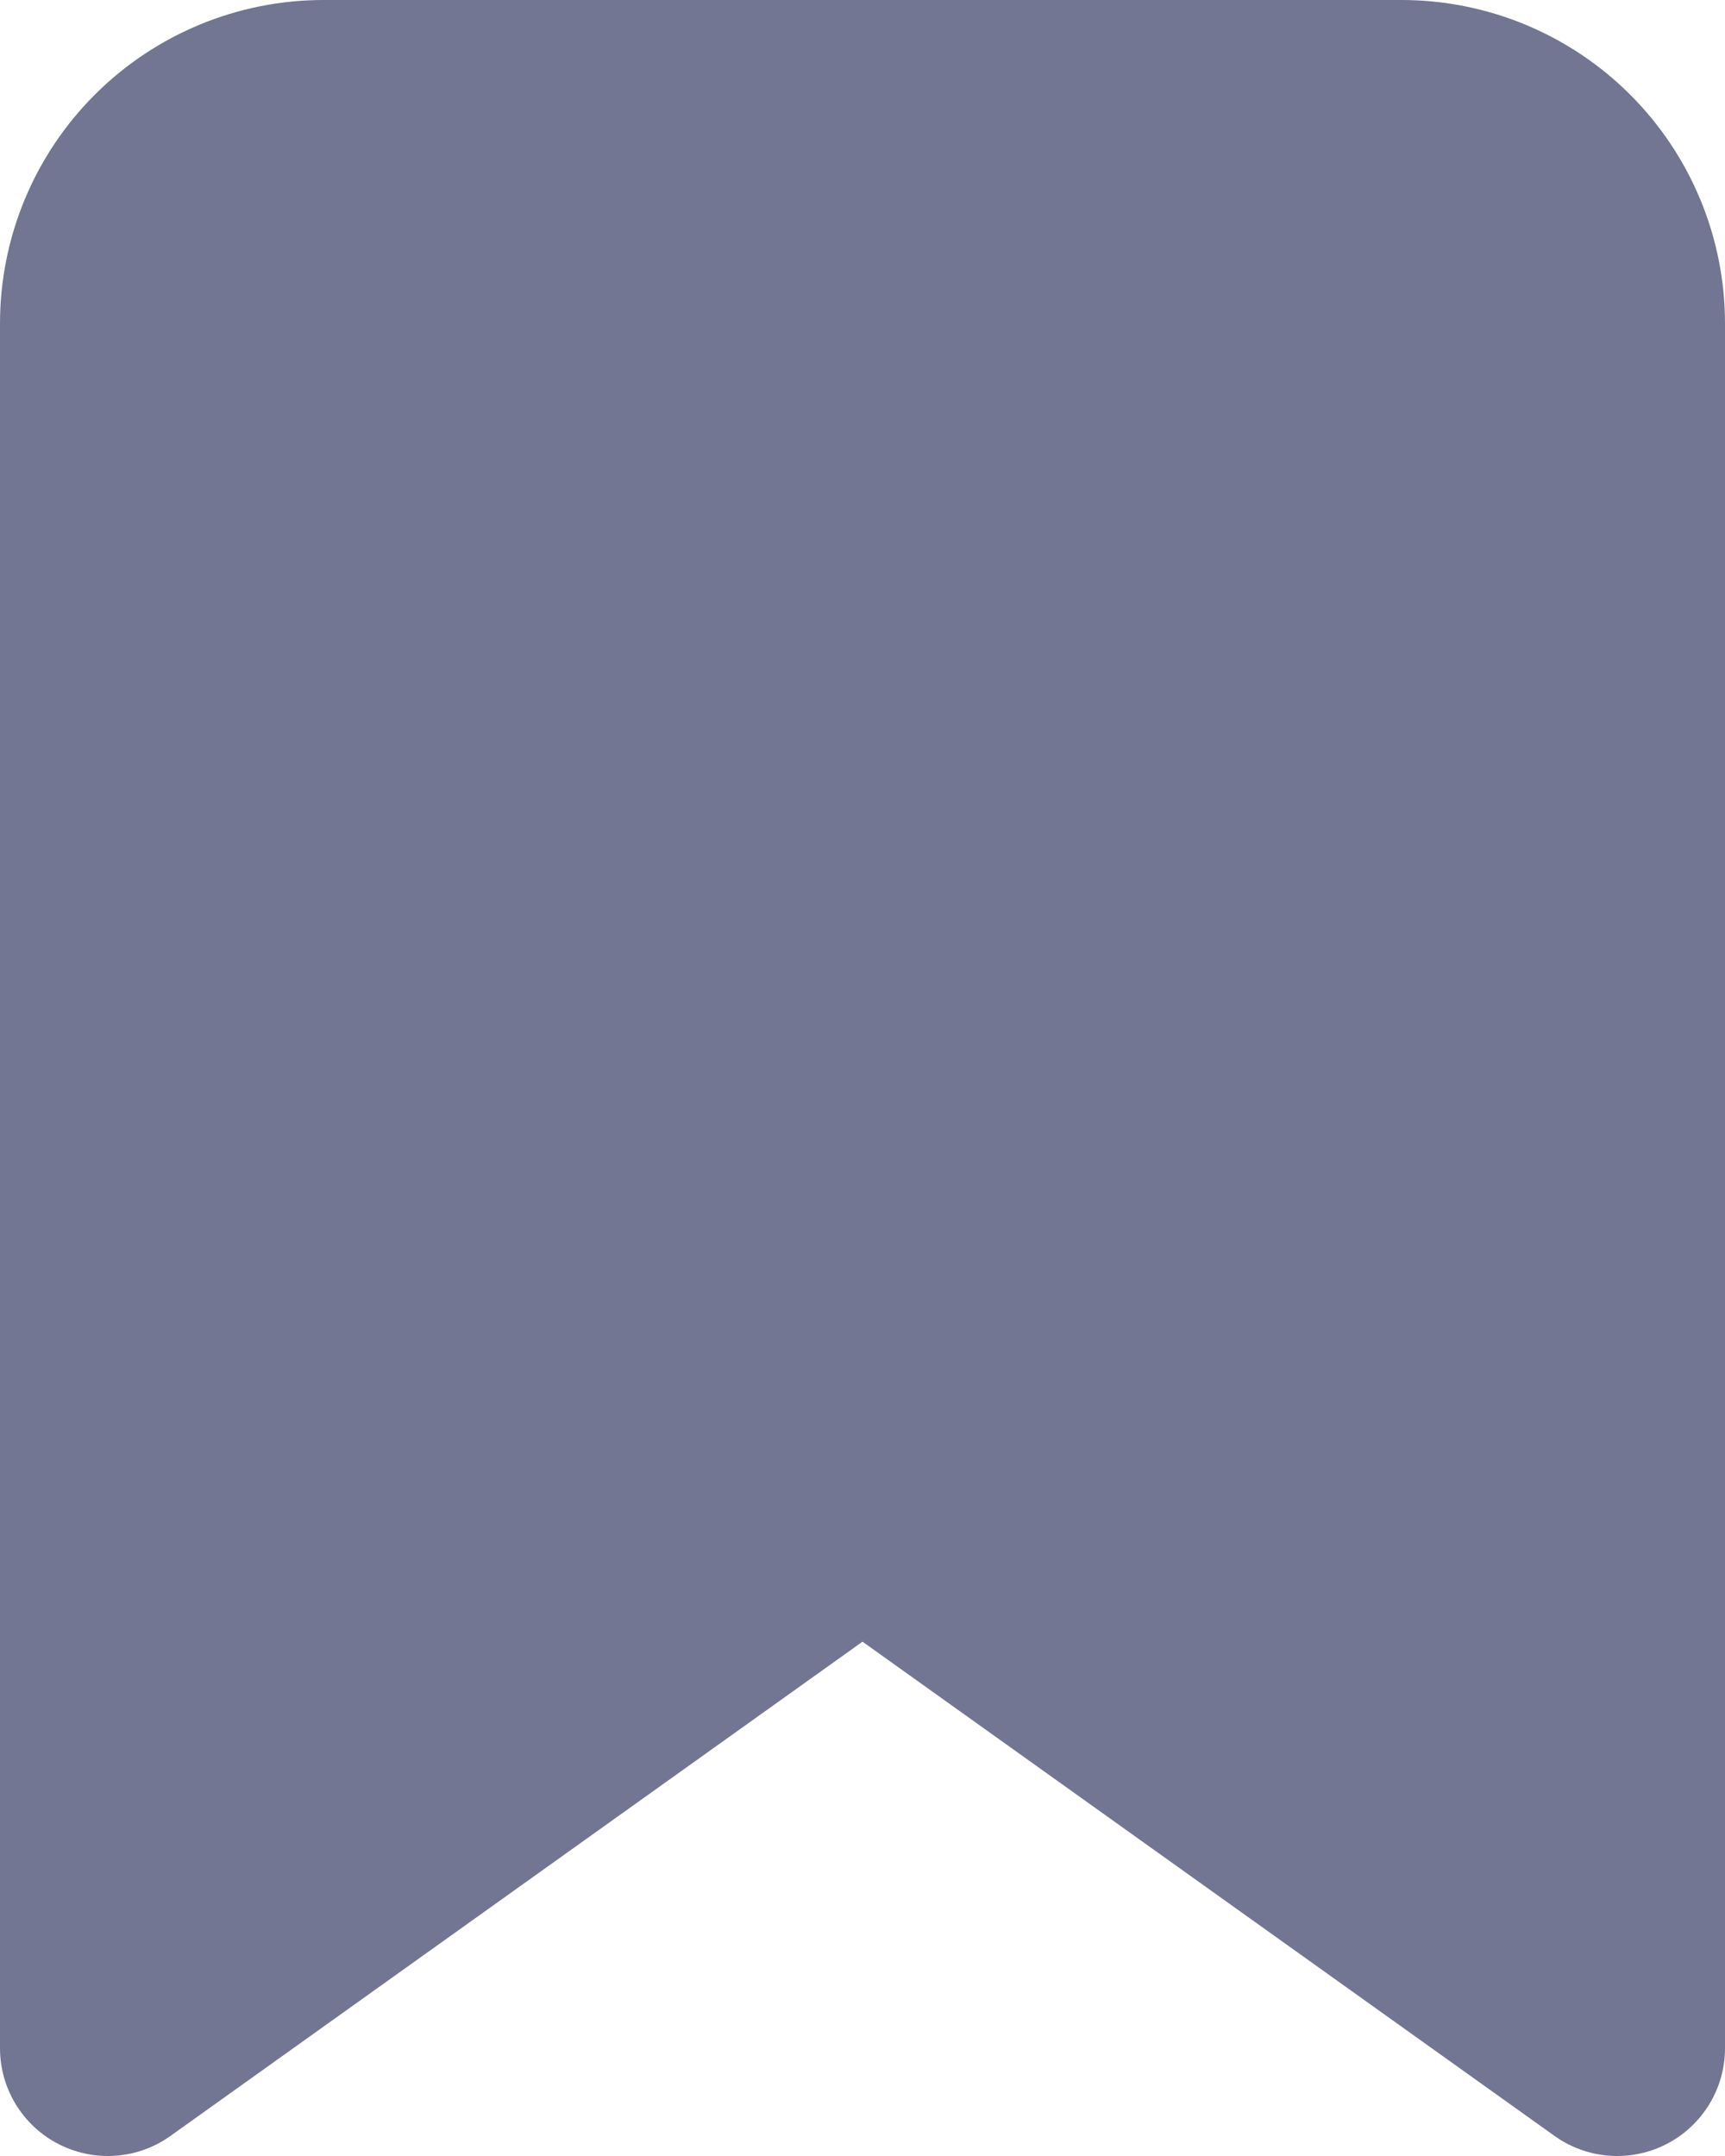 <svg xmlns="http://www.w3.org/2000/svg" width="16" height="20" viewBox="0 0 16 20" fill="none">
  <path d="M15 19L8 14L1 19V3C1 2.47 1.211 1.961 1.586 1.586C1.961 1.211 2.47 1 3 1H13C13.53 1 14.039 1.211 14.414 1.586C14.789 1.961 15 2.47 15 3V19Z" fill="#737692" stroke="#737692" stroke-width="2" stroke-linecap="round" stroke-linejoin="round"/>
</svg>